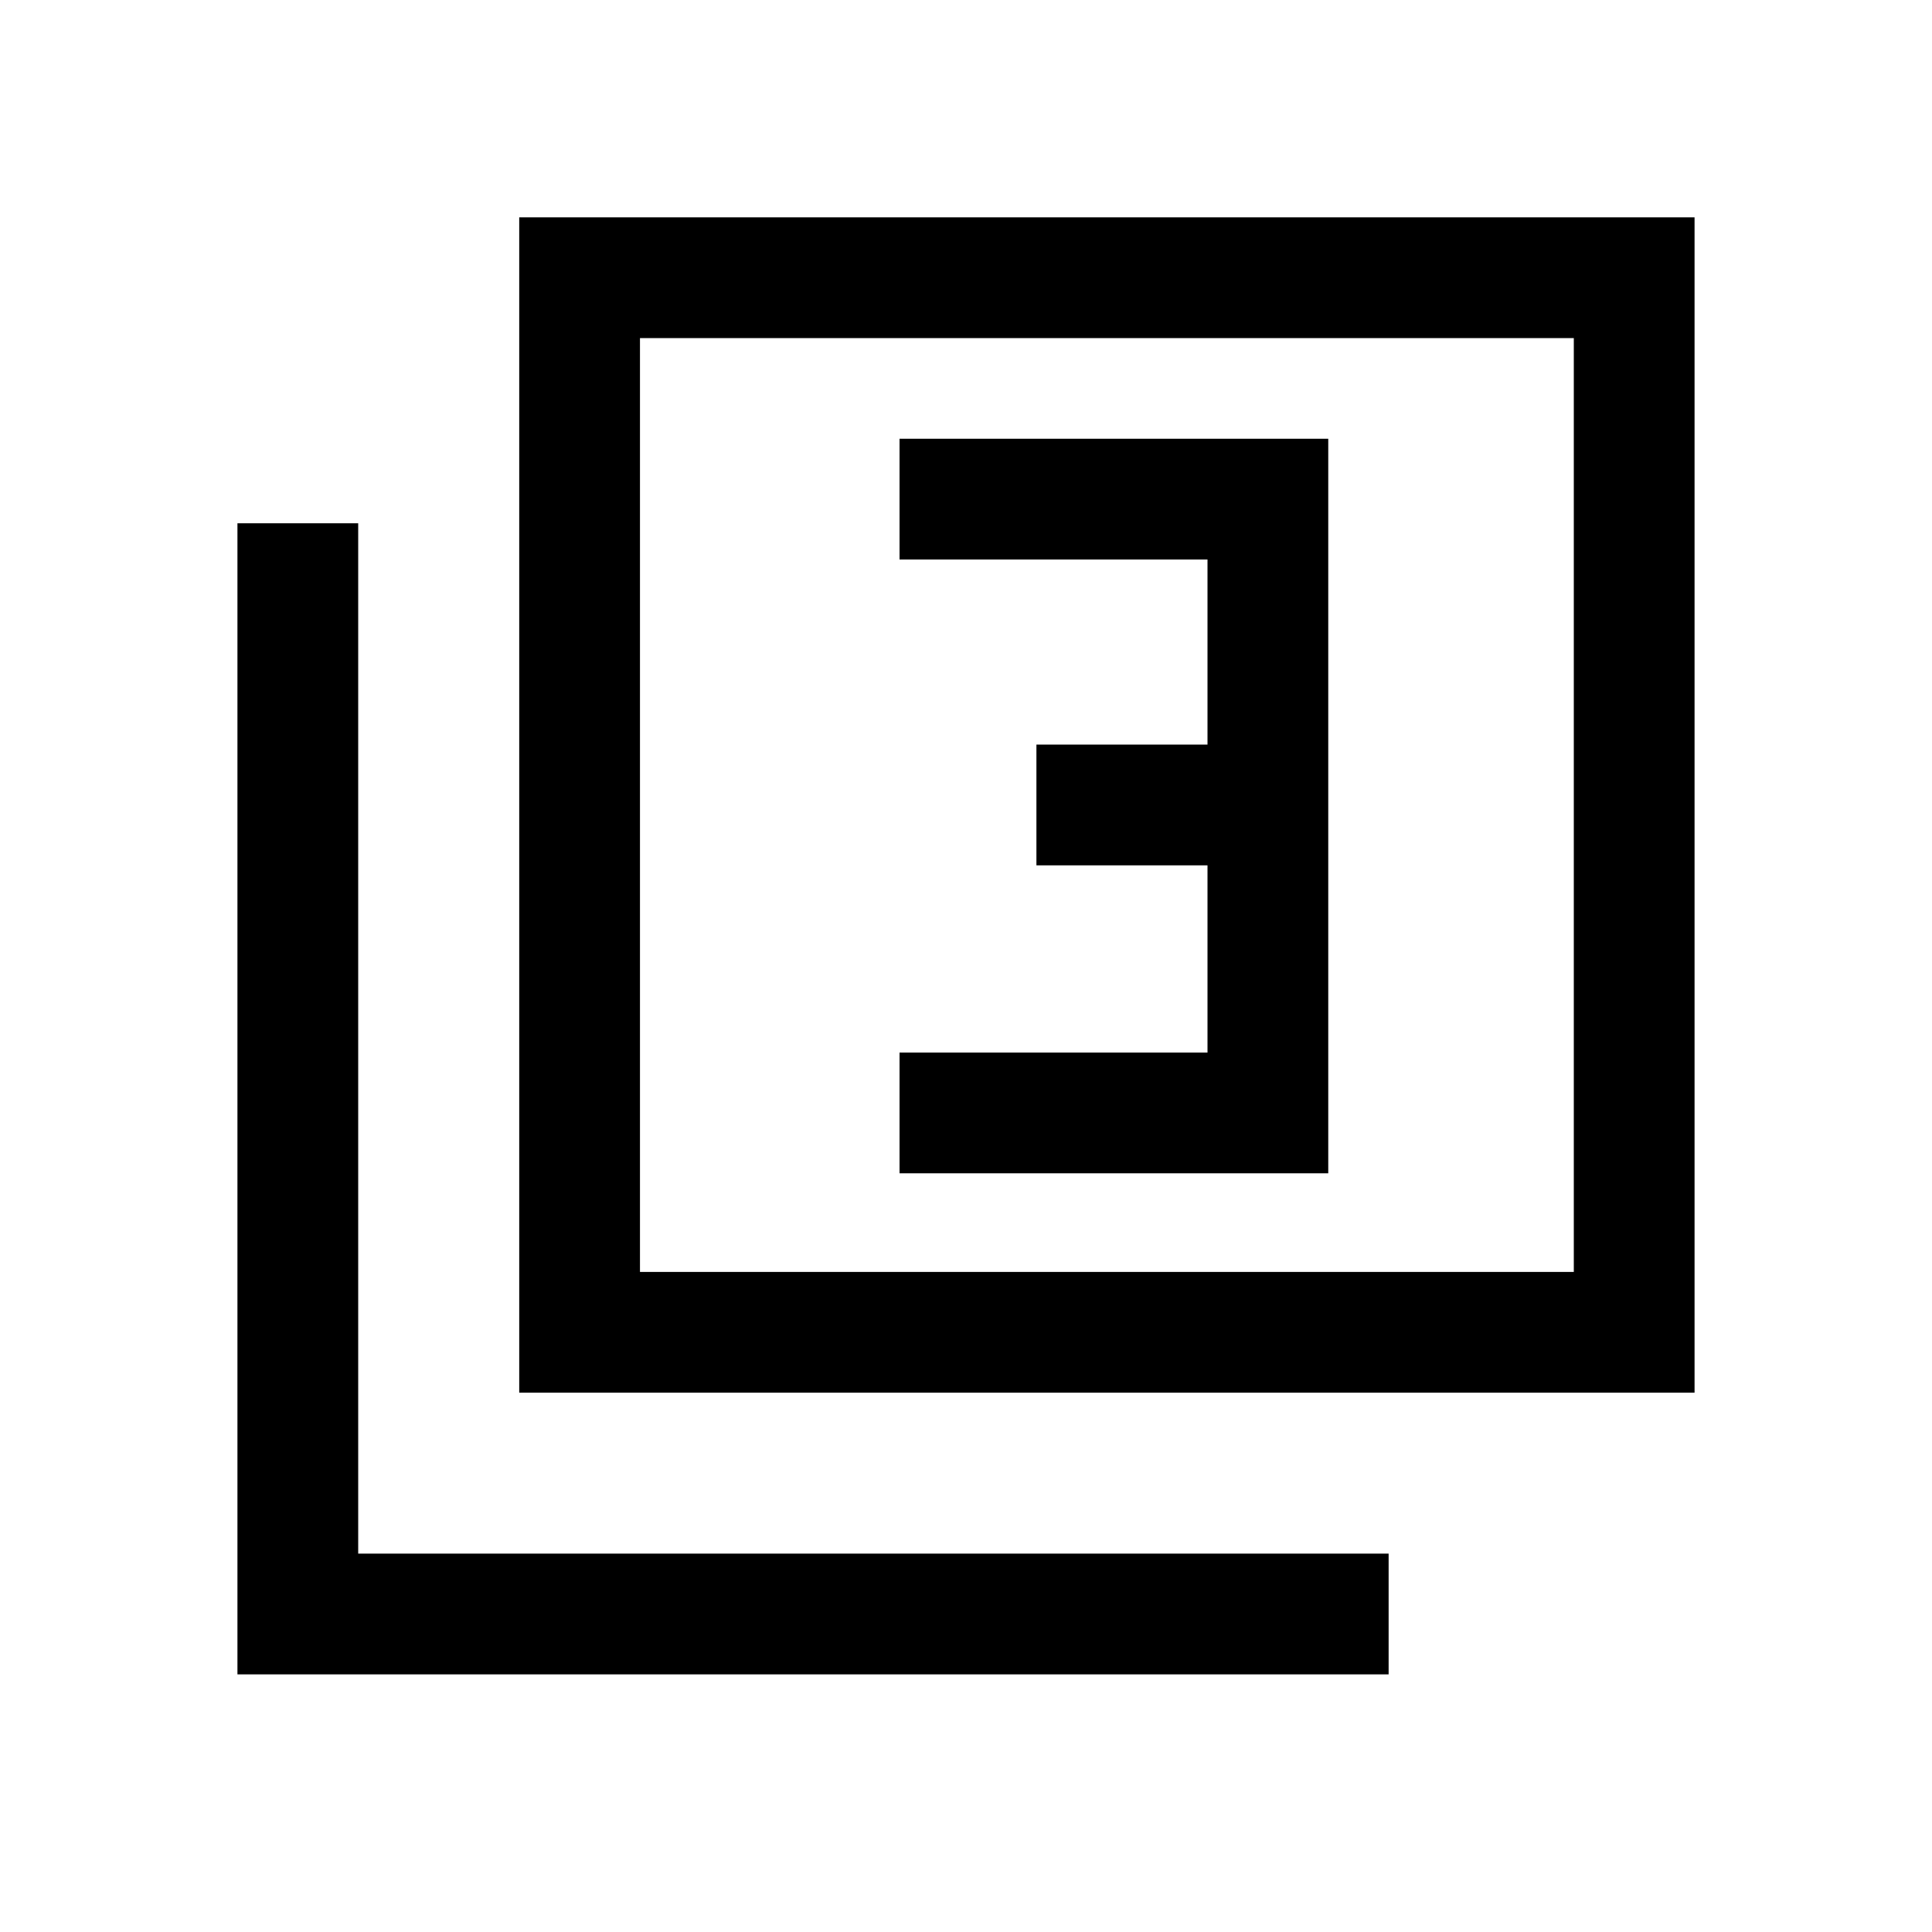 <svg xmlns="http://www.w3.org/2000/svg" height="20" width="20"><path d="M9.312 12.146h4.438V4.542H9.312v1.25H12.5v1.916h-1.771v1.25H12.5v1.938H9.312Zm-3.937 2.271V2.25h12.167v12.167Zm1.25-1.25h9.667V3.5H6.625Zm-4.167 4.166V5.417h1.25v10.666h10.667v1.25Zm4.167-4.166V3.5v9.667Z"/></svg>